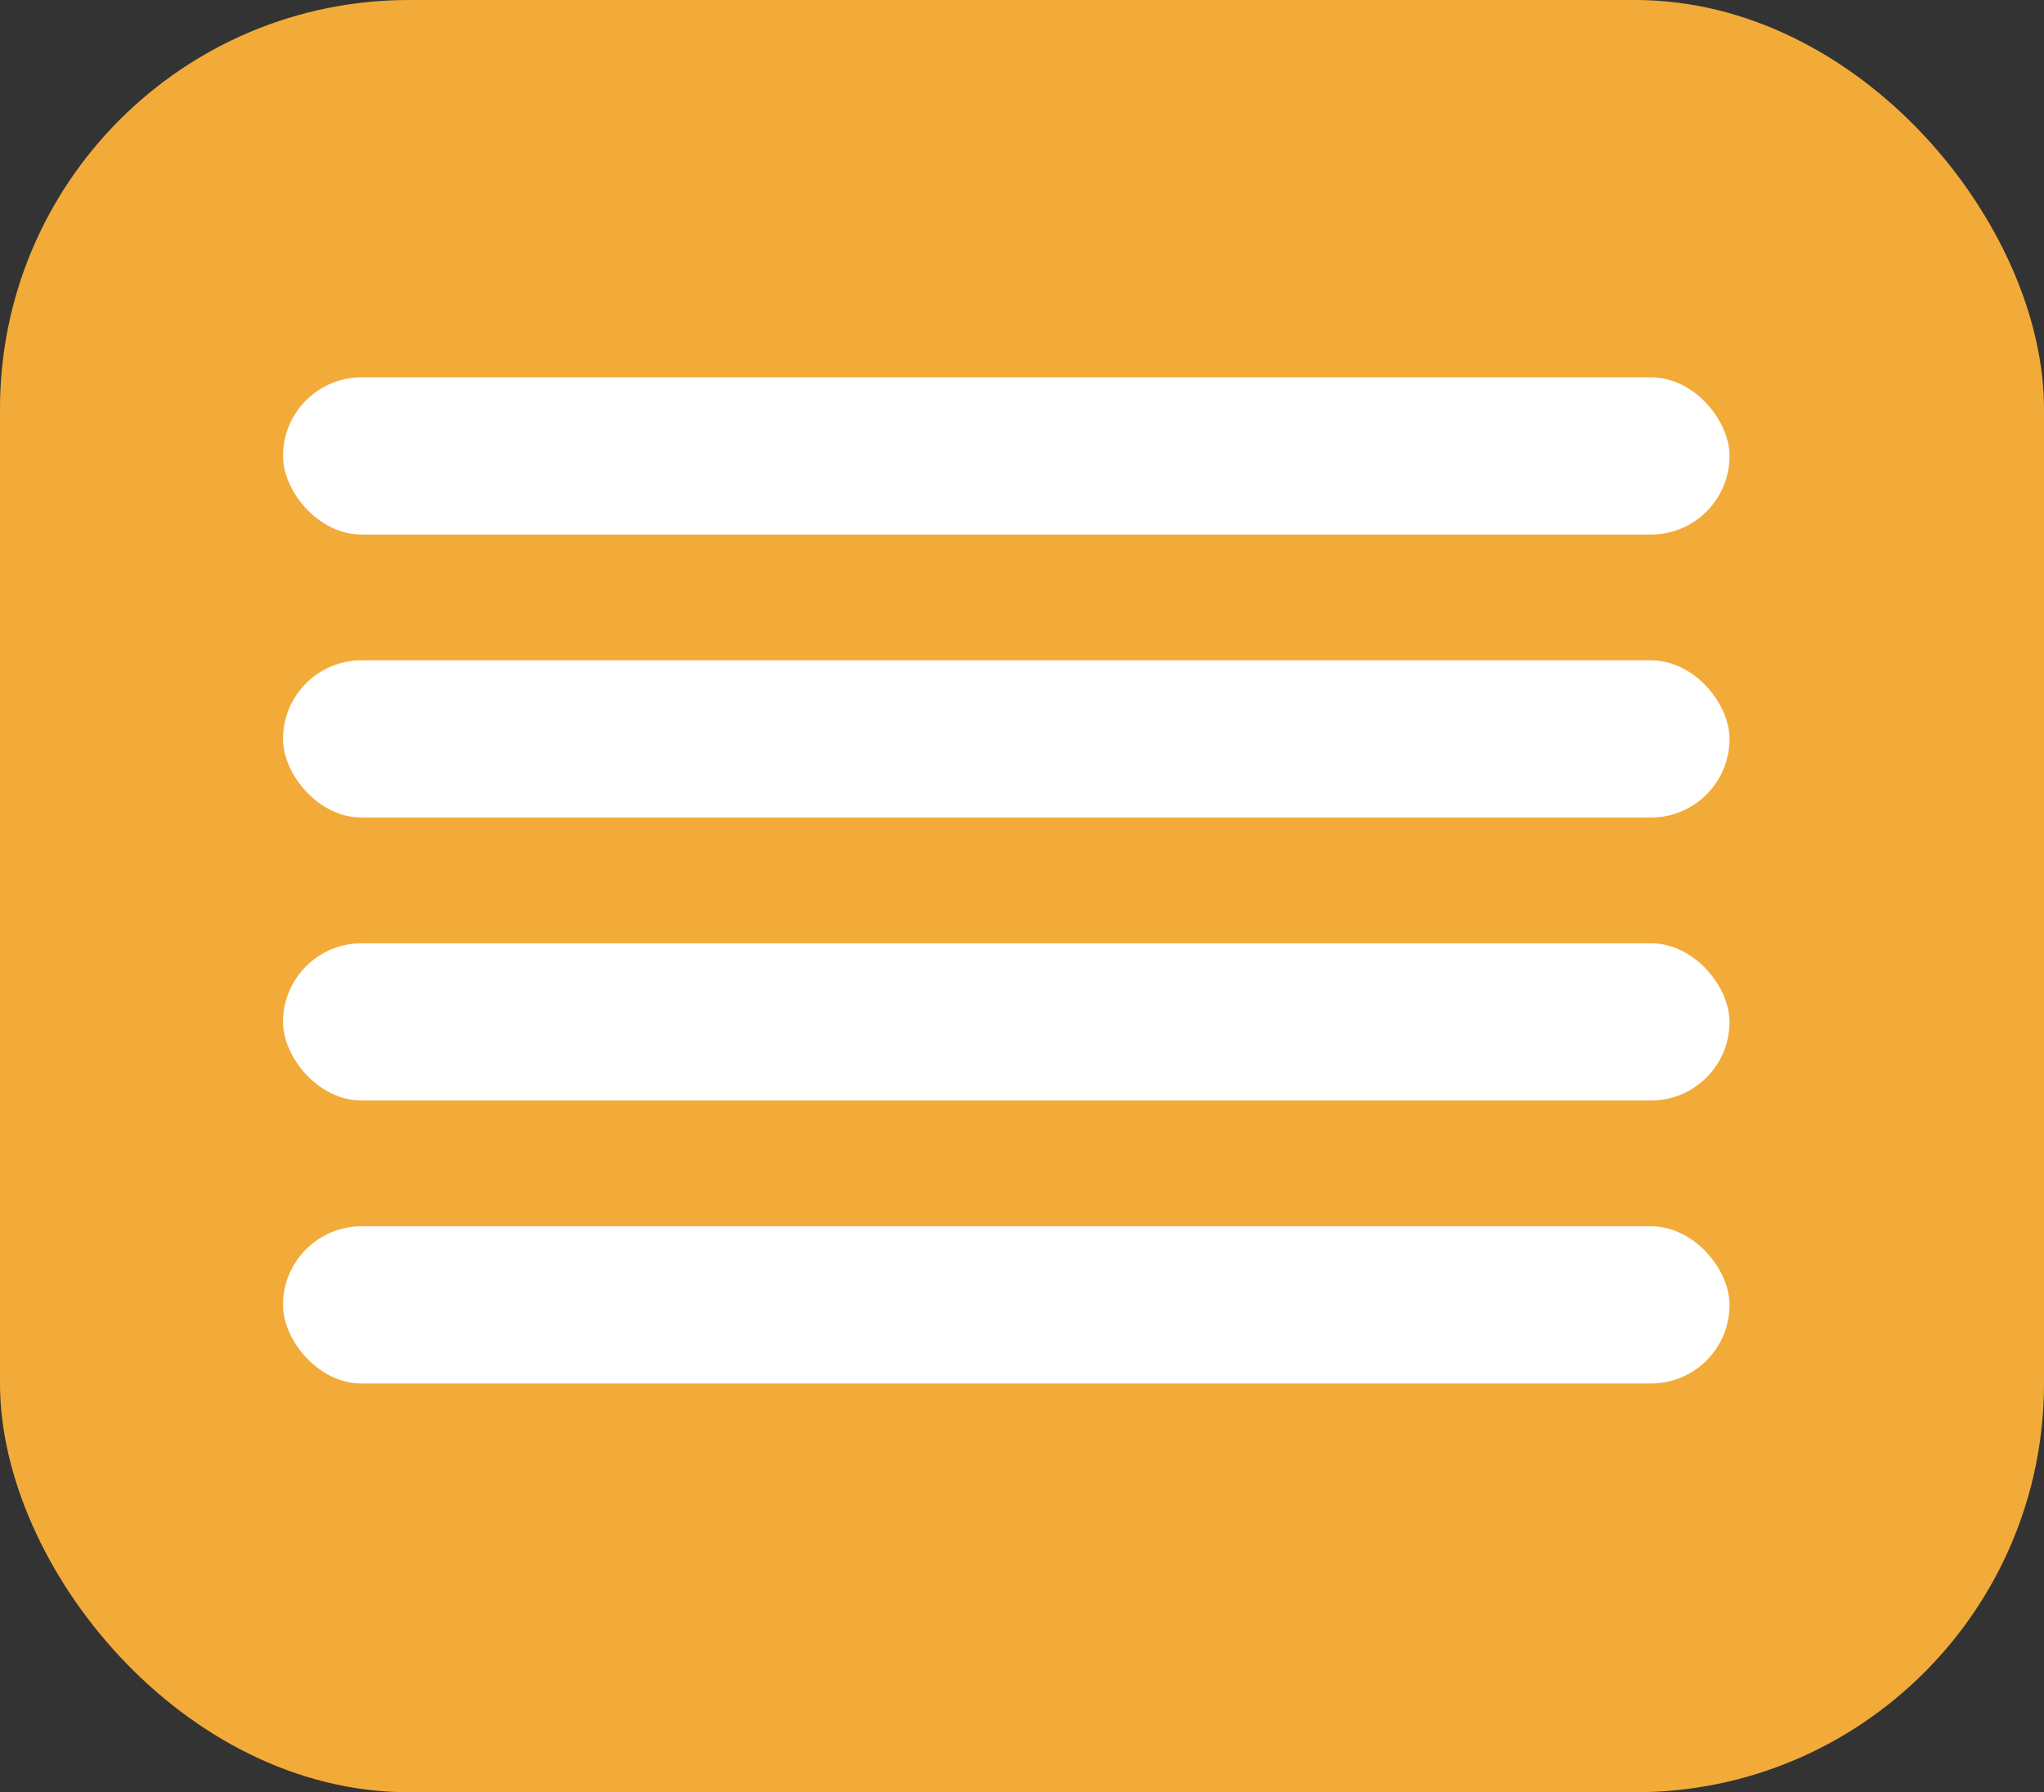 <svg width="65" height="57" viewBox="0 0 65 57" fill="none" xmlns="http://www.w3.org/2000/svg">
<rect x="0" y="0" width="65" height="57" fill="#333333" stroke="none"/>
<rect width="65" height="57" rx="13" fill="#F2AB39"/>
<rect x="9" y="12" width="46" height="5" rx="2.5" fill="white"/>
<rect x="9" y="21" width="46" height="5" rx="2.5" fill="white"/>
<rect x="9" y="30" width="46" height="5" rx="2.5" fill="white"/>
<rect x="9" y="39" width="46" height="5" rx="2.5" fill="white"/>
</svg>
